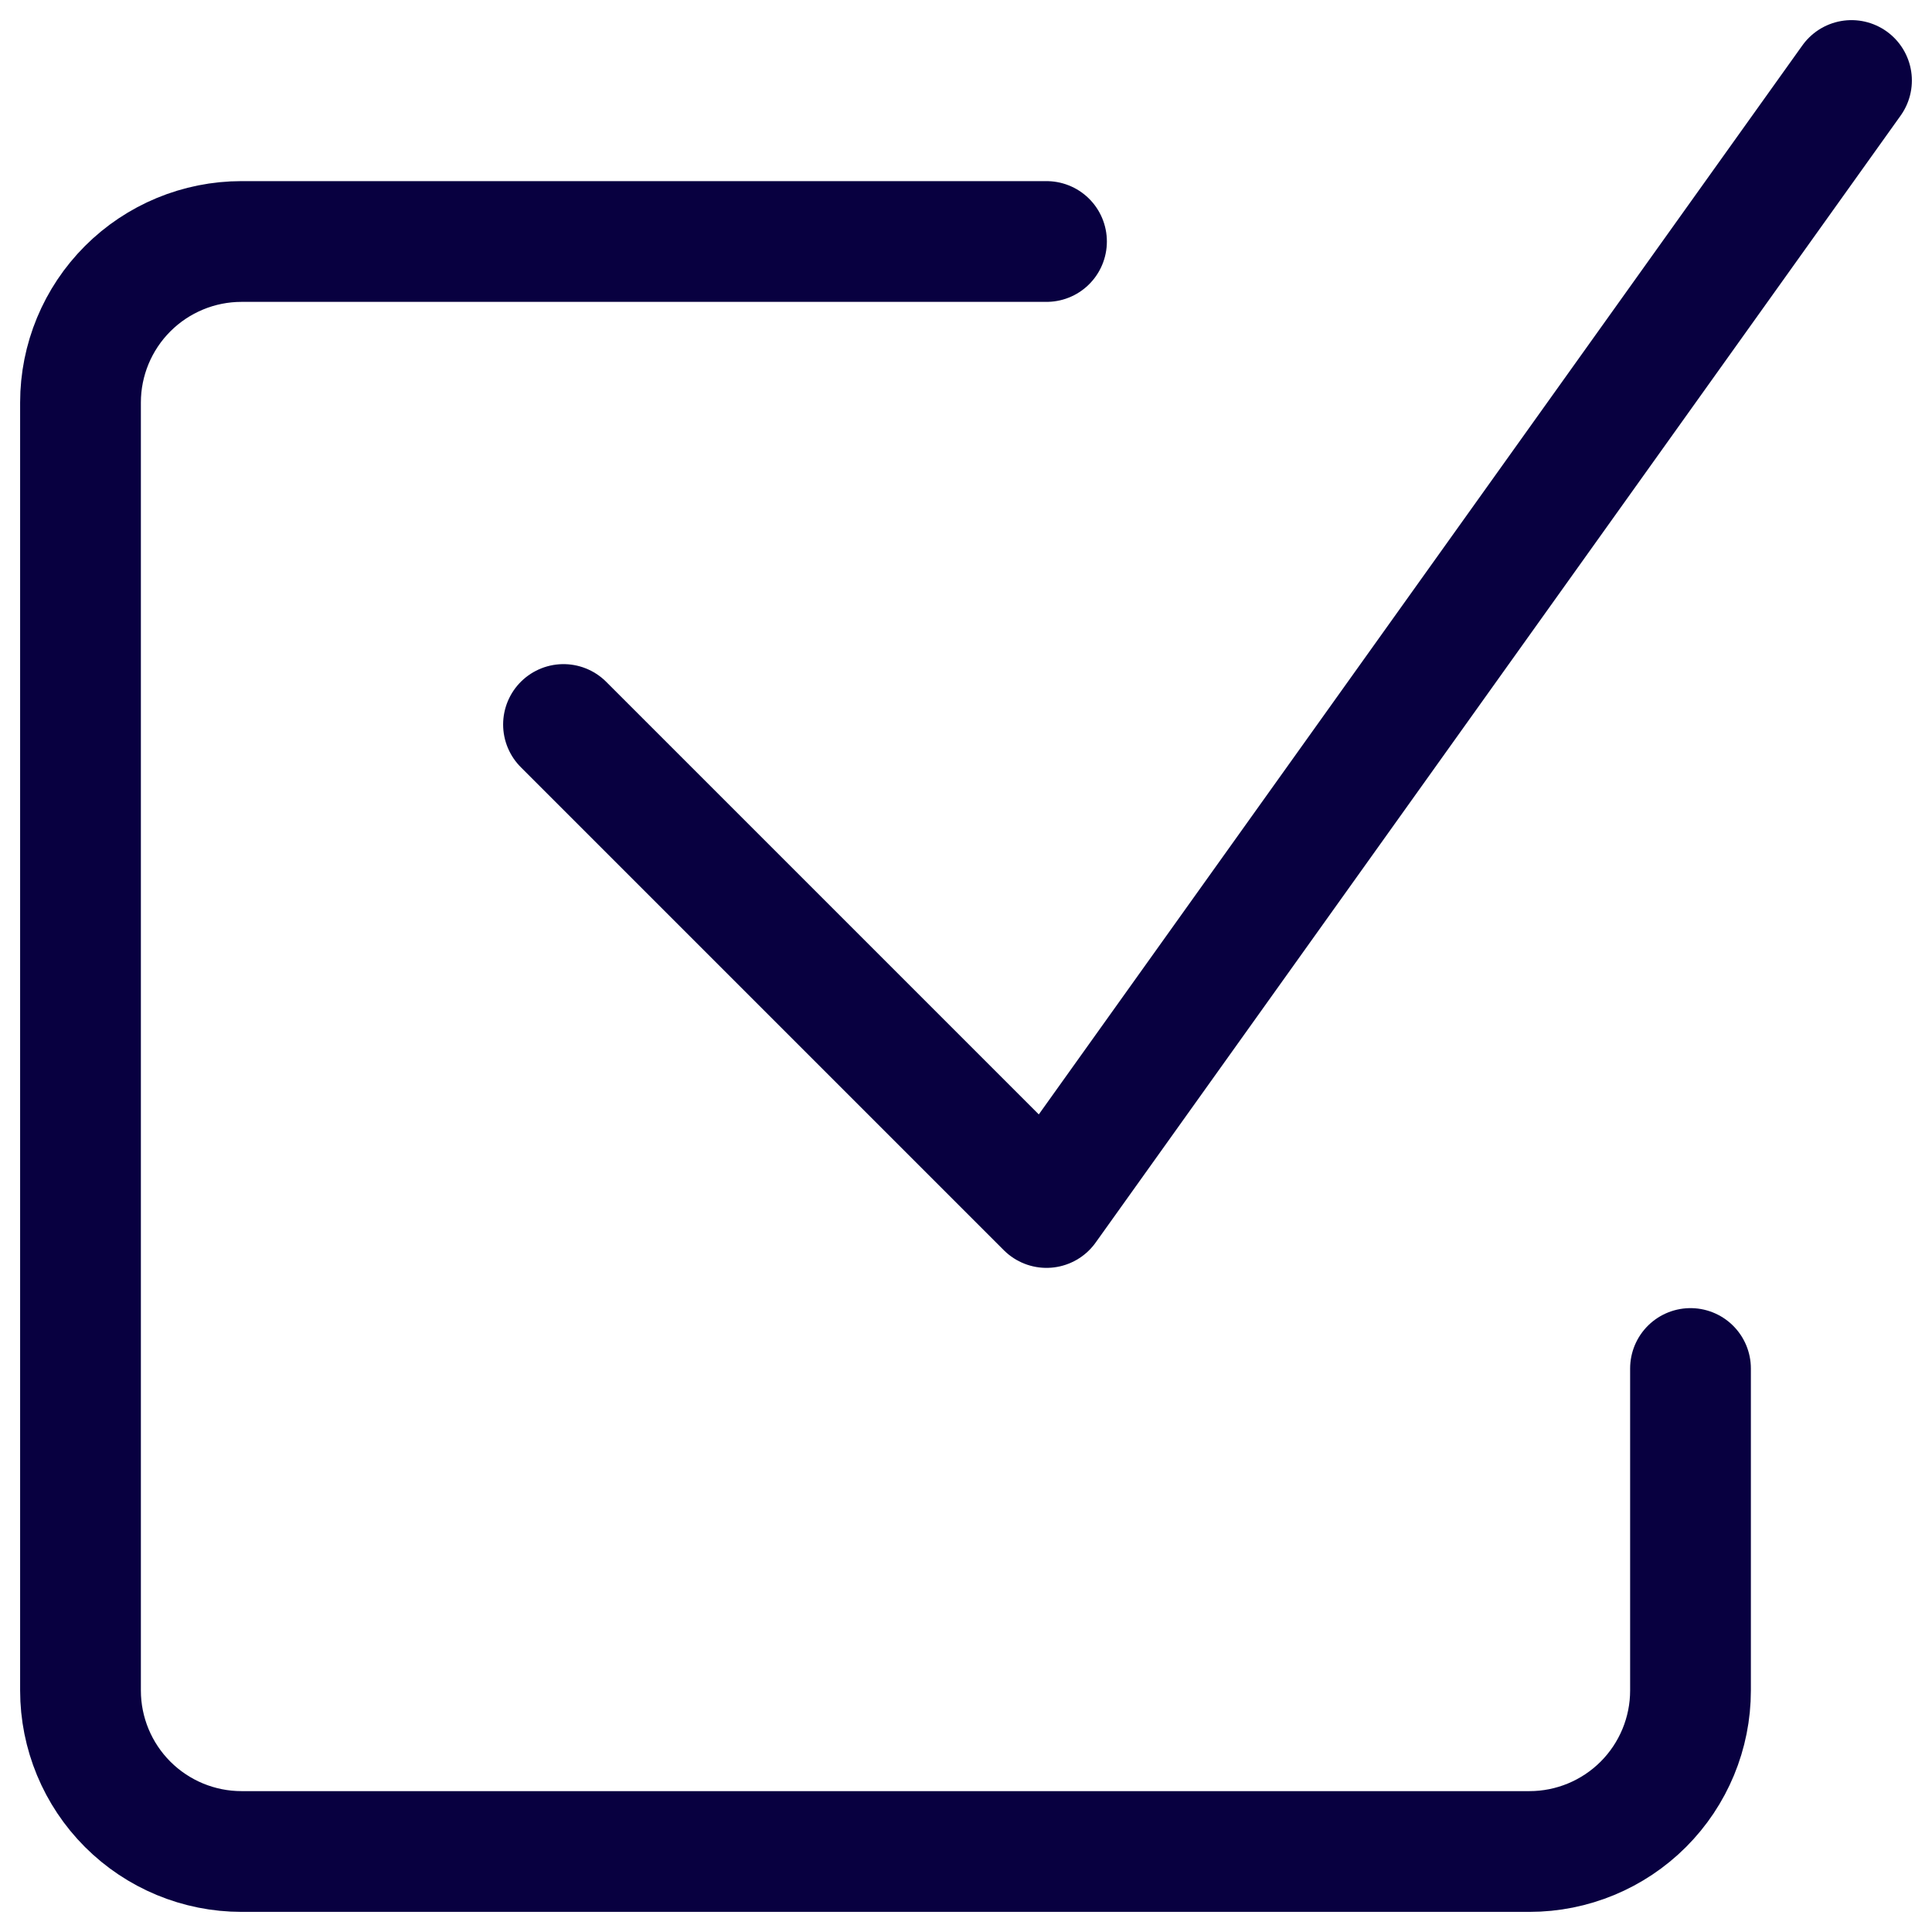 <svg width="24" height="24" viewBox="0 0 24 24" fill="none" xmlns="http://www.w3.org/2000/svg">
<path d="M21 17V21C21 21.53 20.789 22.039 20.414 22.414C20.039 22.789 19.53 23 19 23H3C2.47 23 1.961 22.789 1.586 22.414C1.211 22.039 1 21.53 1 21V5C1 4.47 1.211 3.961 1.586 3.586C1.961 3.211 2.47 3 3 3H13" stroke="#080040" stroke-width="1.5" stroke-linecap="round" stroke-linejoin="round"/>
<path d="M7 9L13 15L23 1" stroke="#080040" stroke-width="1.5" stroke-linecap="round" stroke-linejoin="round"/>
</svg>
